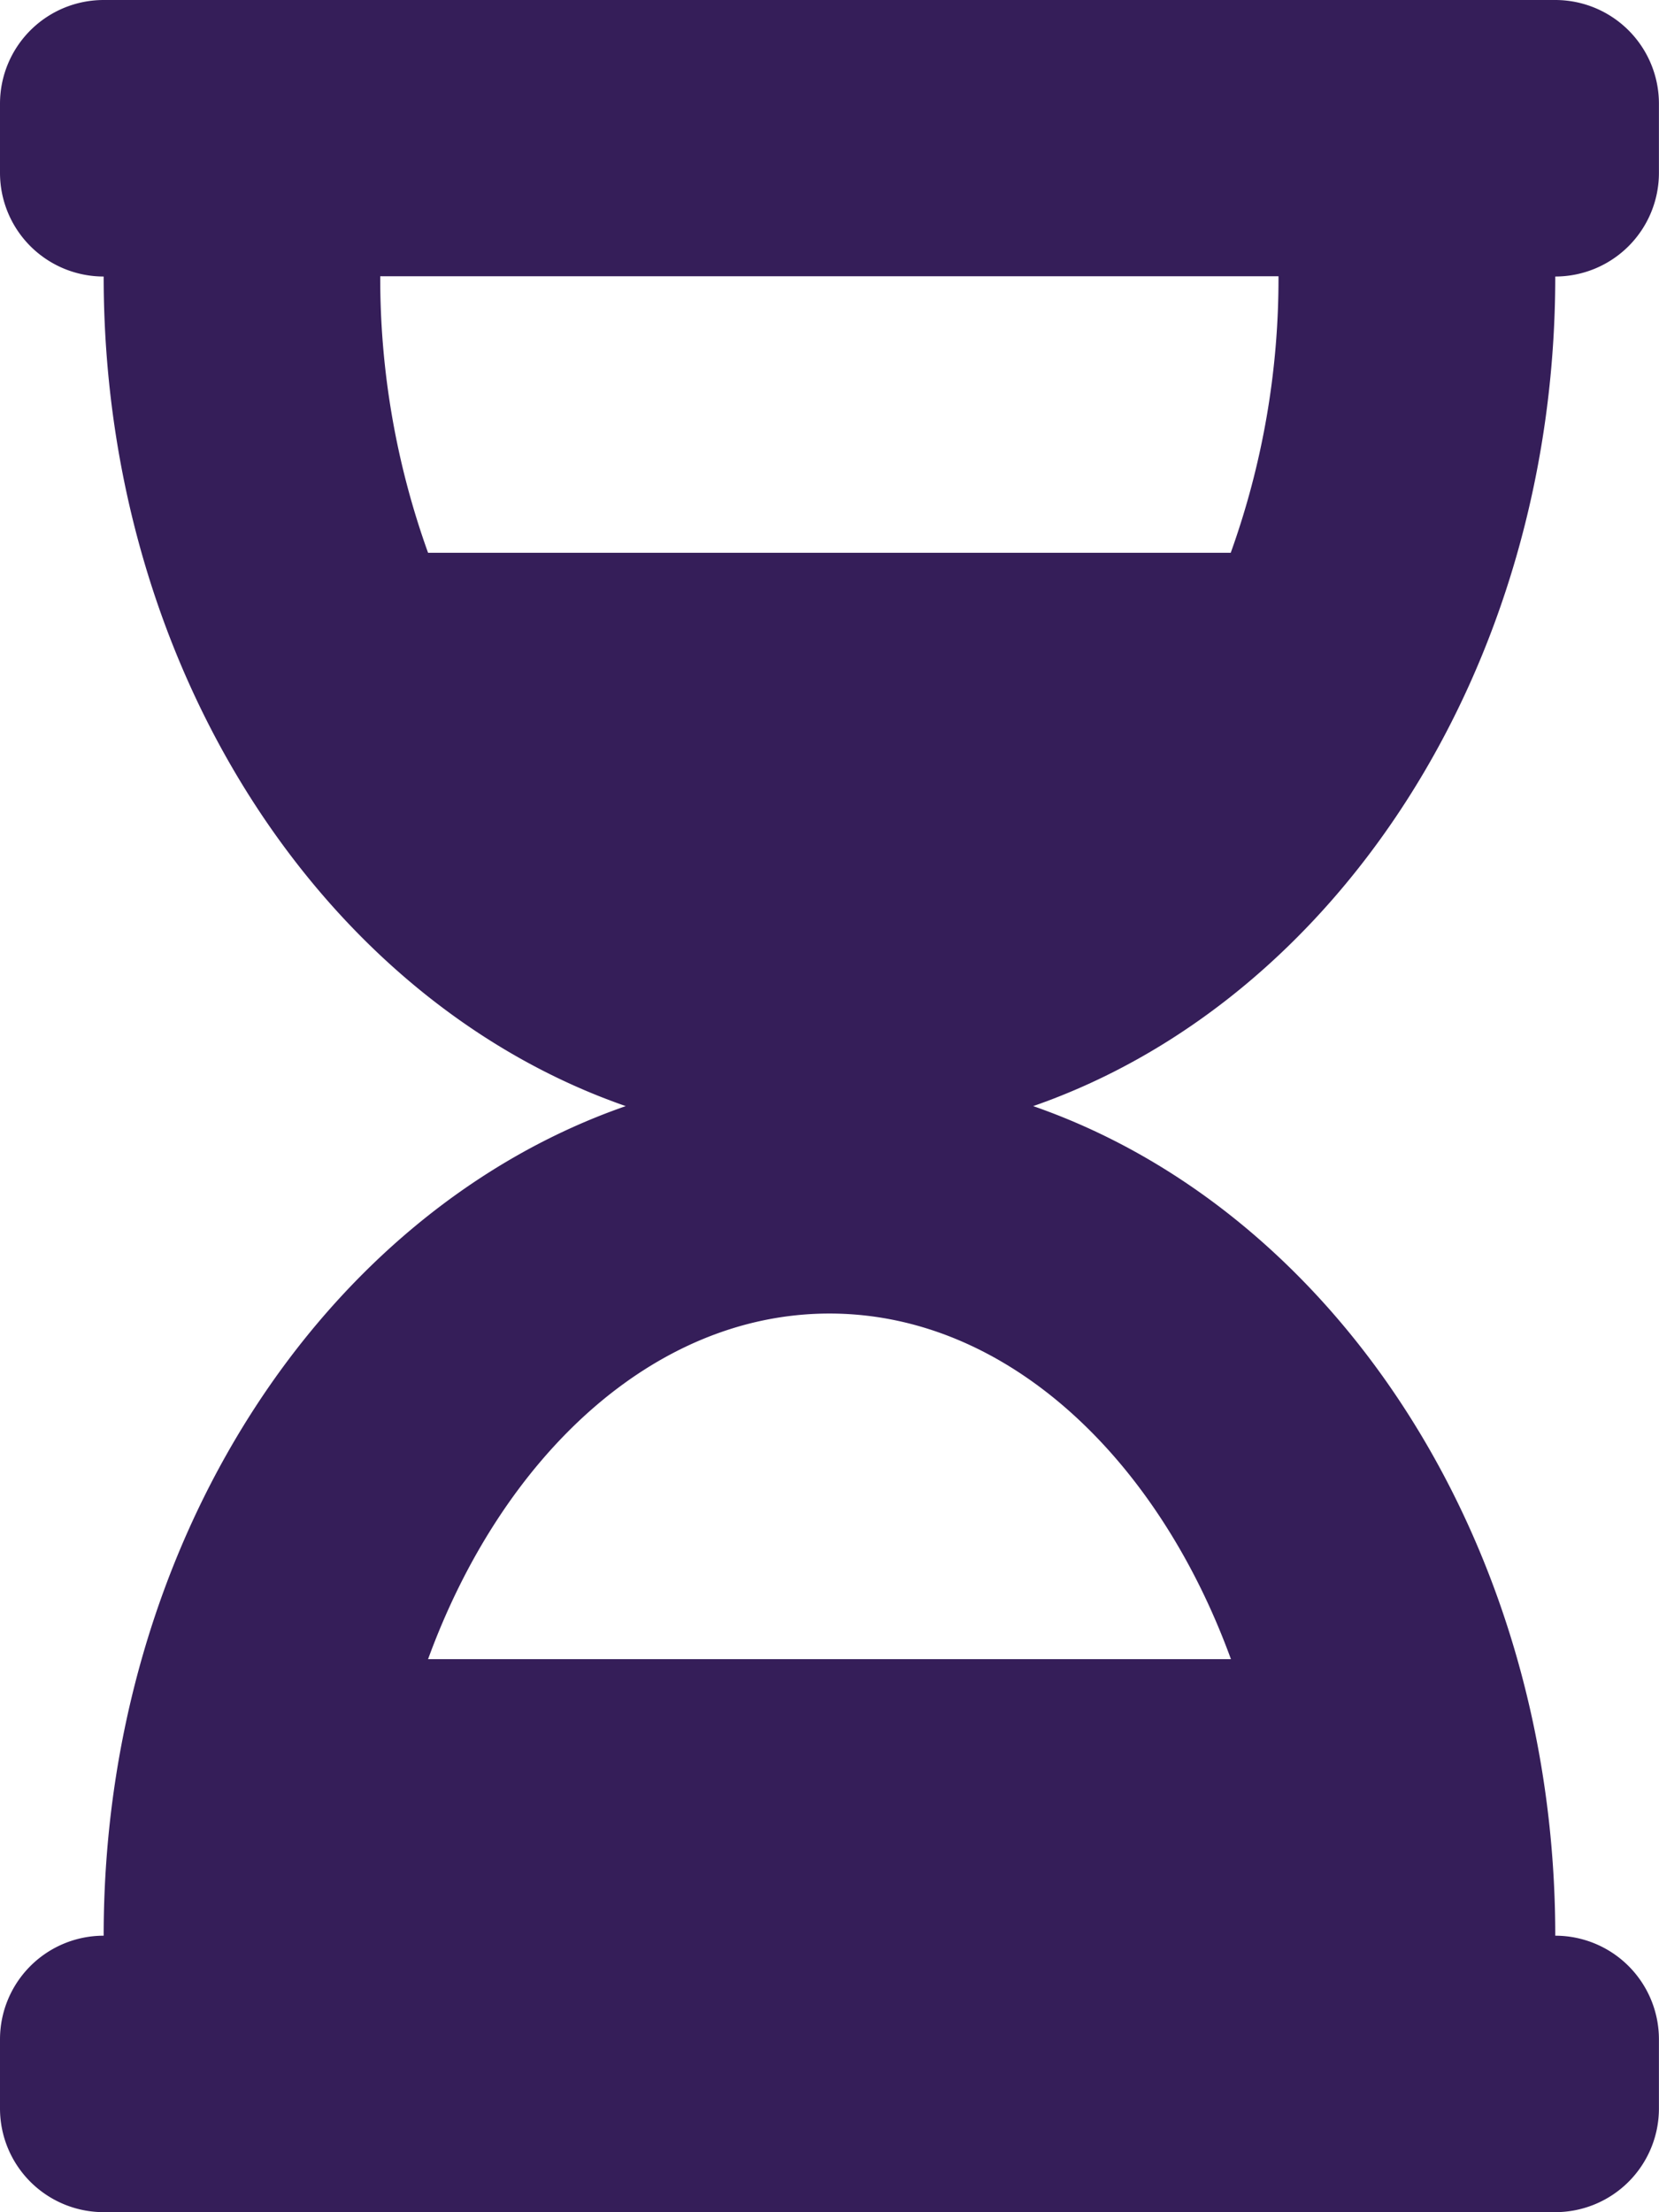 <svg xmlns="http://www.w3.org/2000/svg" width="25.044" height="33.391" viewBox="0 0 25.044 33.391">
  <path id="Icon_awesome-hourglass-half" data-name="Icon awesome-hourglass-half" d="M23.478,0H1.565A1.565,1.565,0,0,0,0,1.565V2.609A1.565,1.565,0,0,0,1.565,4.174c0,5.933,3.327,10.939,7.881,12.522-4.554,1.583-7.881,6.589-7.881,12.522A1.565,1.565,0,0,0,0,30.783v1.043a1.565,1.565,0,0,0,1.565,1.565H23.478a1.565,1.565,0,0,0,1.565-1.565V30.783a1.565,1.565,0,0,0-1.565-1.565c0-5.933-3.327-10.939-7.881-12.522,4.554-1.583,7.881-6.589,7.881-12.522a1.565,1.565,0,0,0,1.565-1.565V1.565A1.565,1.565,0,0,0,23.478,0Zm-4.9,25.044H6.462c1.113-3.052,3.4-5.217,6.06-5.217S17.469,21.991,18.582,25.044Zm0-16.7H6.462a12.236,12.236,0,0,1-.722-4.174H19.3a12.237,12.237,0,0,1-.721,4.174Z" fill="#351e59"/>
</svg>
